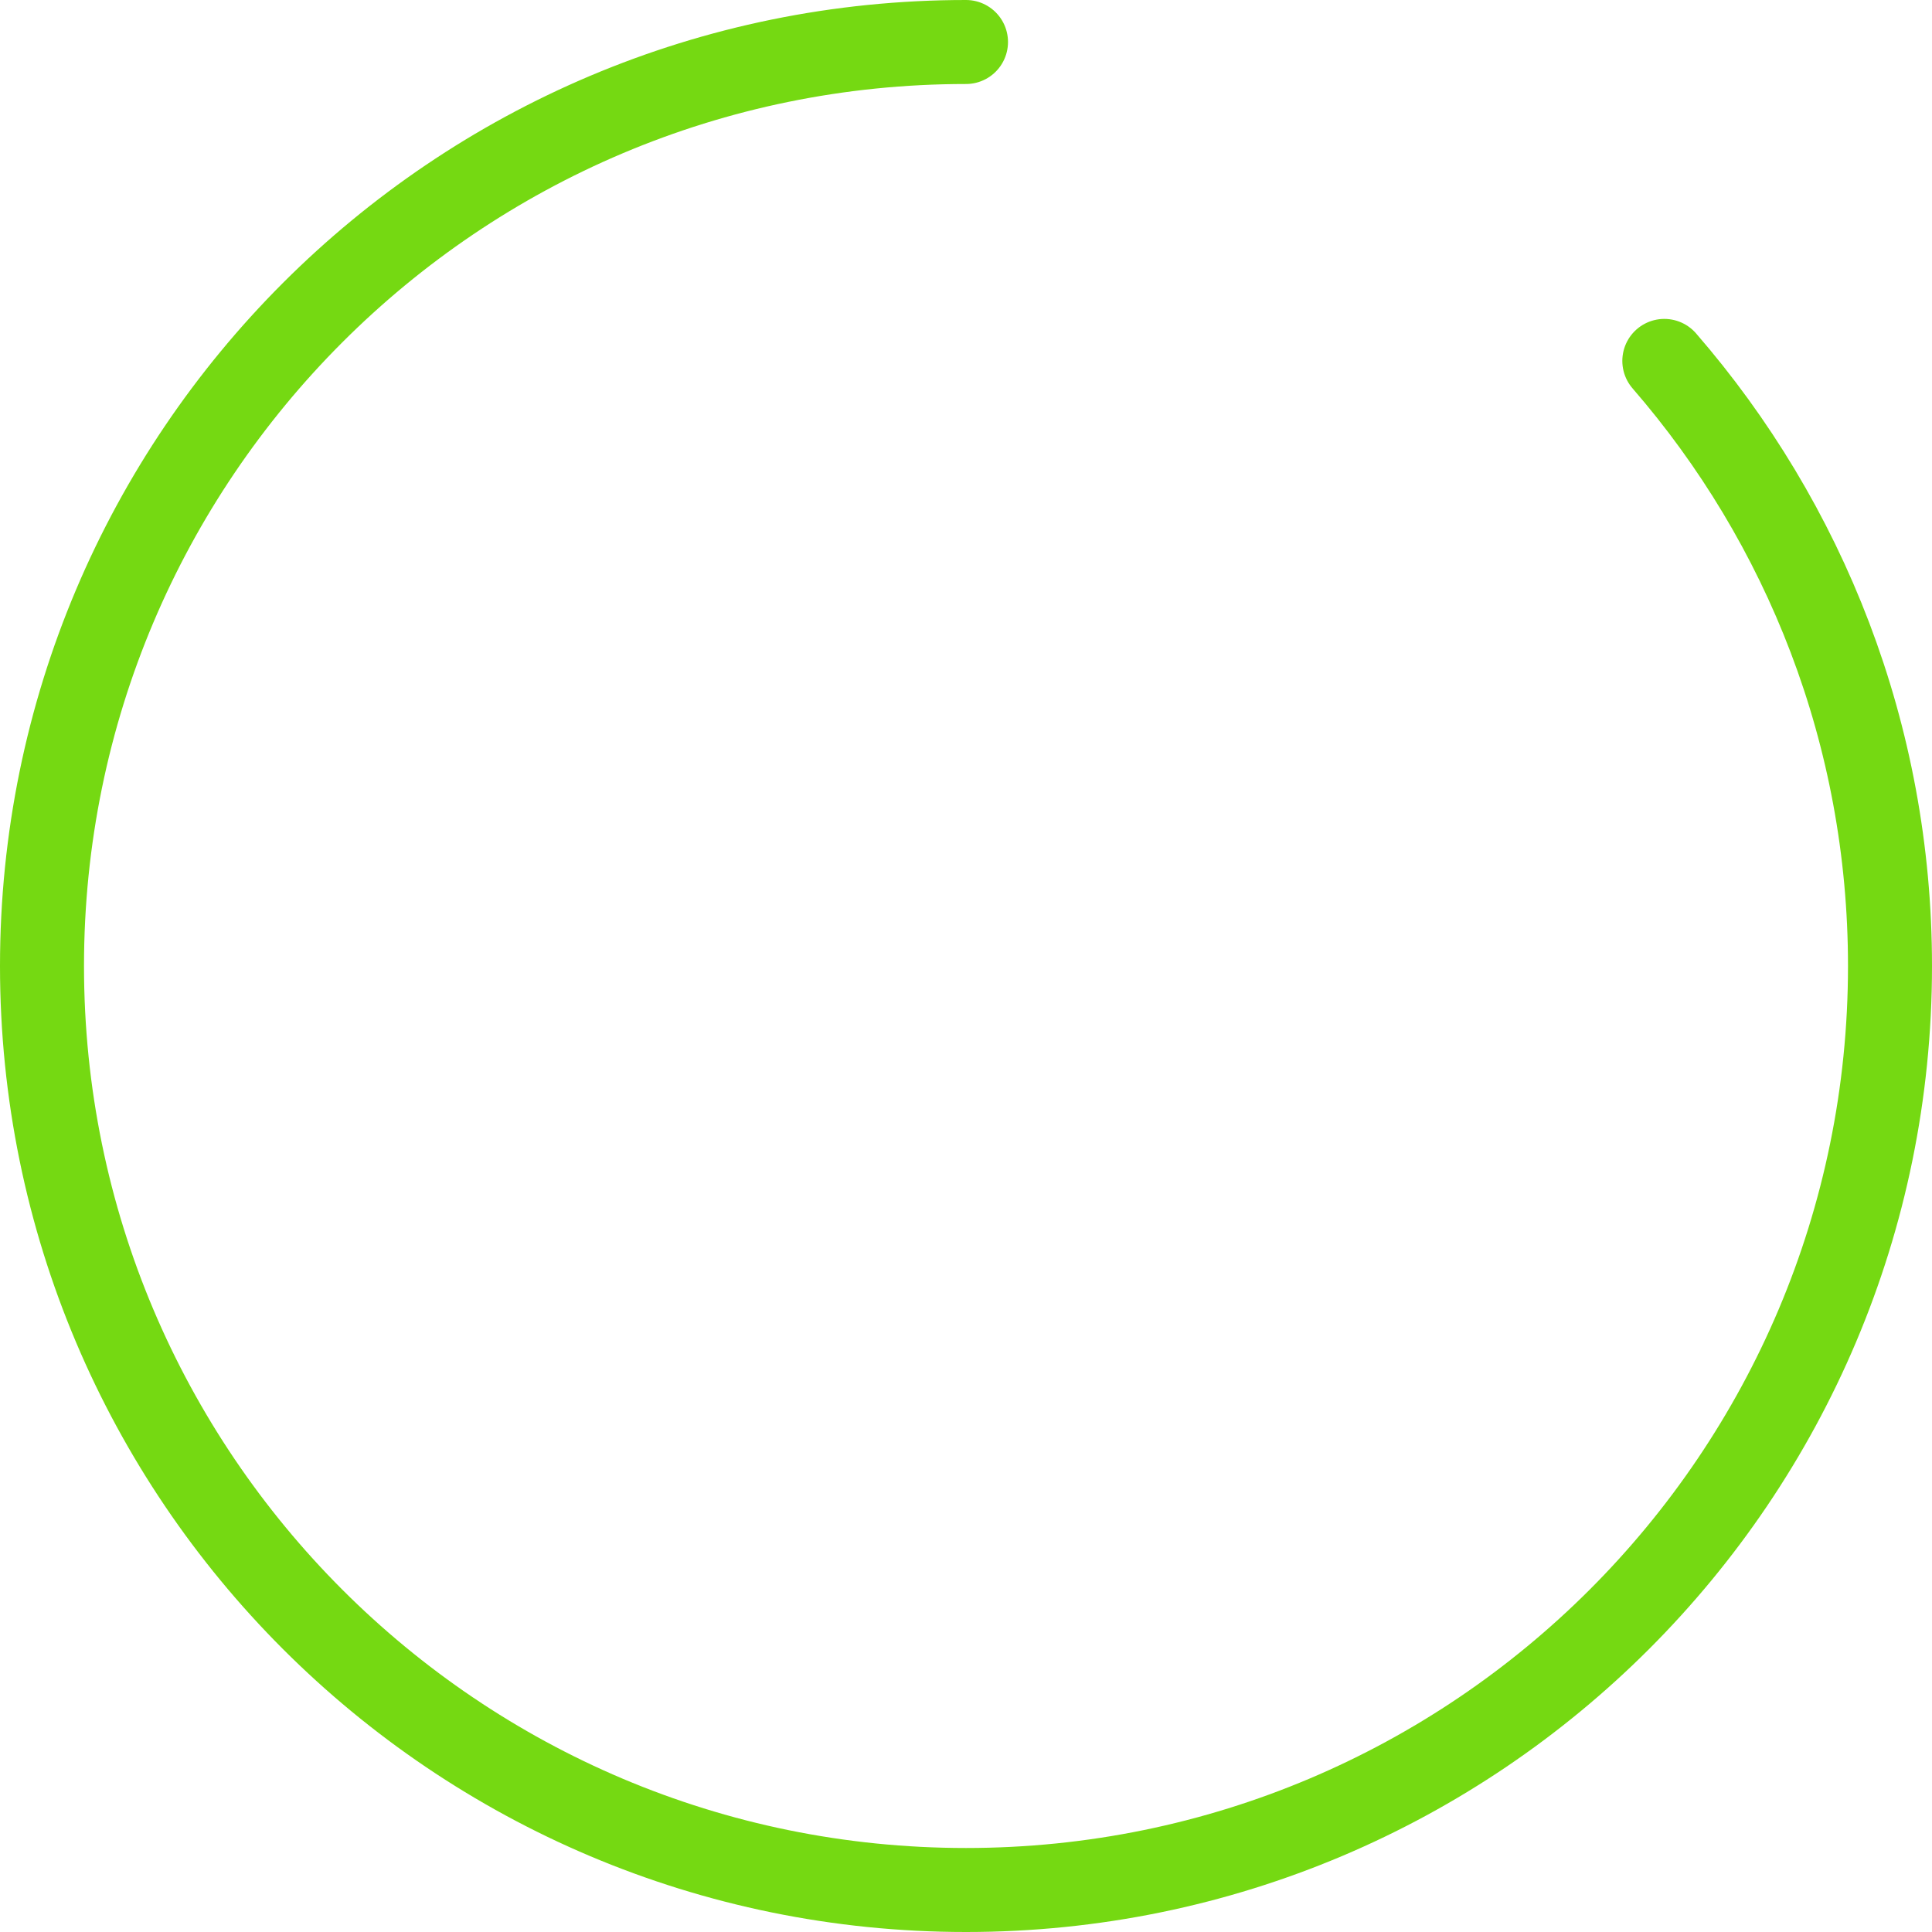 <svg width="230" height="230" viewBox="0 0 230 230" fill="none" xmlns="http://www.w3.org/2000/svg">
<path d="M115 5C54.249 5 5 54.249 5 115C5 175.751 54.249 225 115 225C175.751 225 225 175.751 225 115C225 87.449 214.871 62.264 198.134 42.965" stroke="#75D912" stroke-width="10" stroke-linecap="round" stroke-linejoin="round"/>
</svg>
